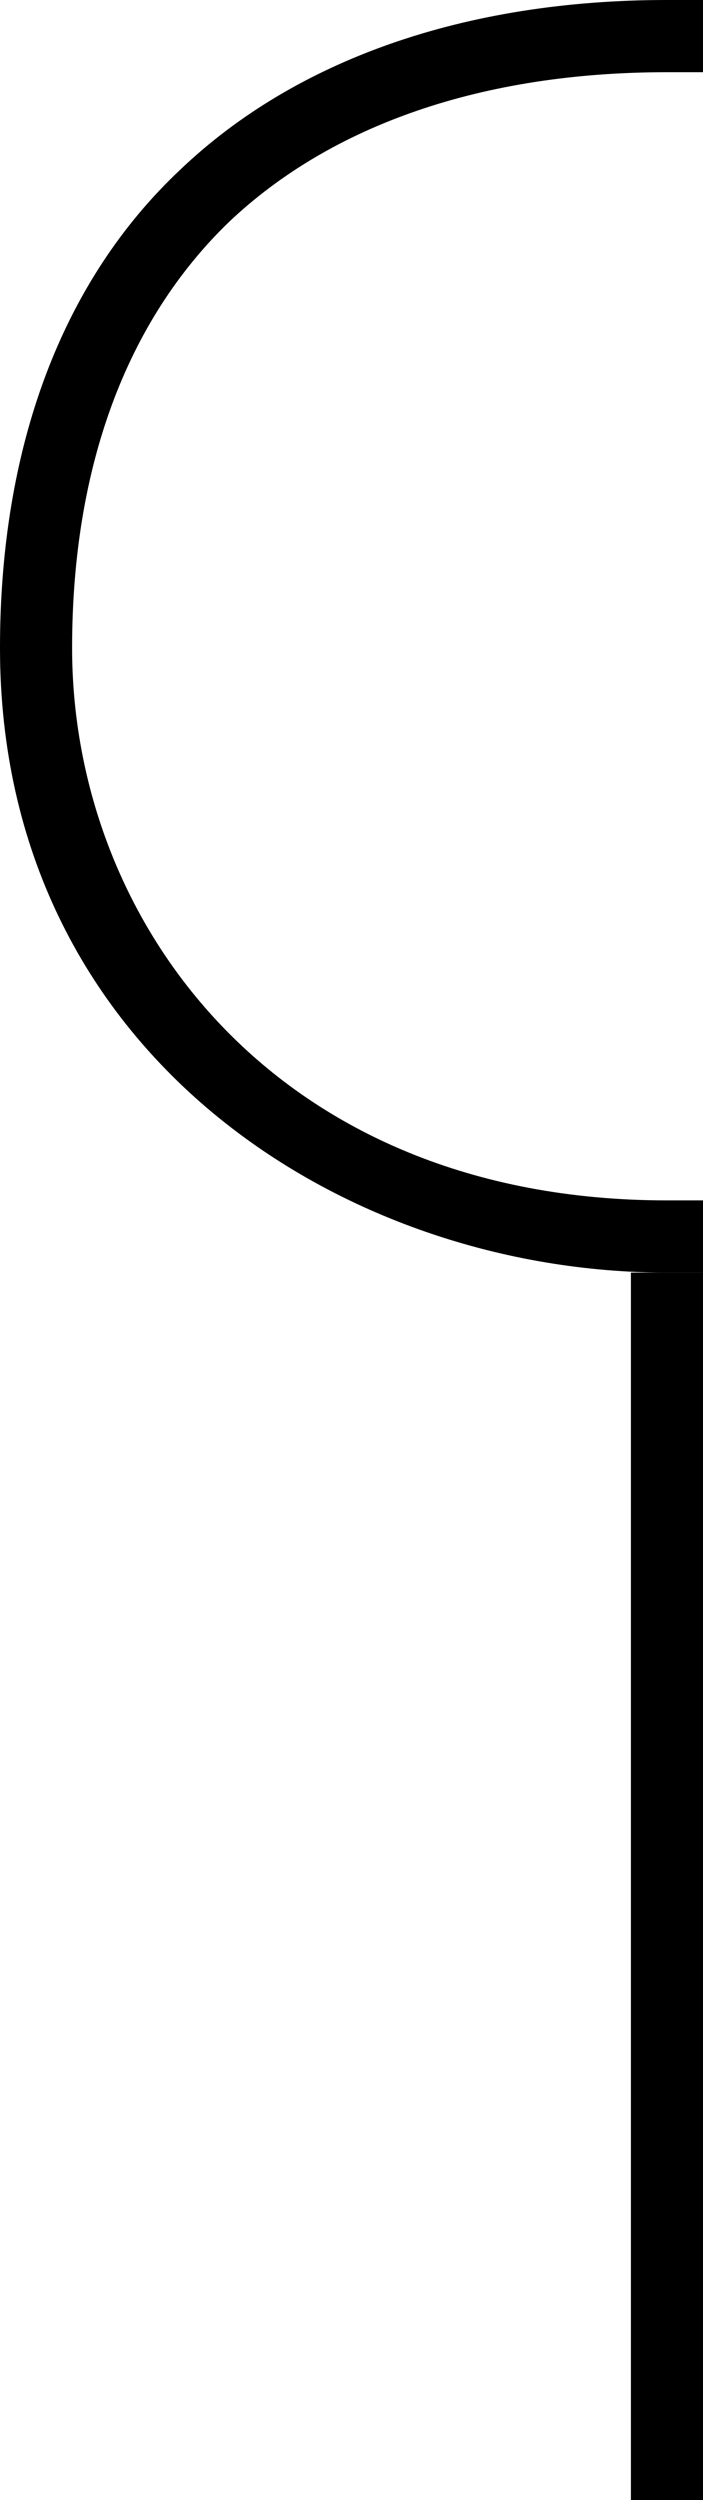 <?xml version="1.0" encoding="utf-8"?>
<!-- Generator: Adobe Illustrator 26.3.1, SVG Export Plug-In . SVG Version: 6.00 Build 0)  -->
<svg version="1.1" id="Layer_1" xmlns="http://www.w3.org/2000/svg" xmlns:xlink="http://www.w3.org/1999/xlink" x="0px" y="0px"
	 viewBox="0 0 39 138.5"  xml:space="preserve">
<g>
	<path class="st0" d="M39,70.5h-2c-17.9,0-37-12.1-37-34.6C0,24.8,3.4,15.6,10,9.4C16.4,3.3,25.8,0,37,0c0,0,0,0,0,0h2v4h-2
		c-10.2,0-18.6,2.9-24.3,8.3C7,17.8,4,25.9,4,35.9c0,15.2,11.3,30.6,33,30.6h2V70.5z"/>
</g>
<g>
	<rect x="35" y="70.5" class="st0" width="4" height="68"/>
</g>
</svg>
